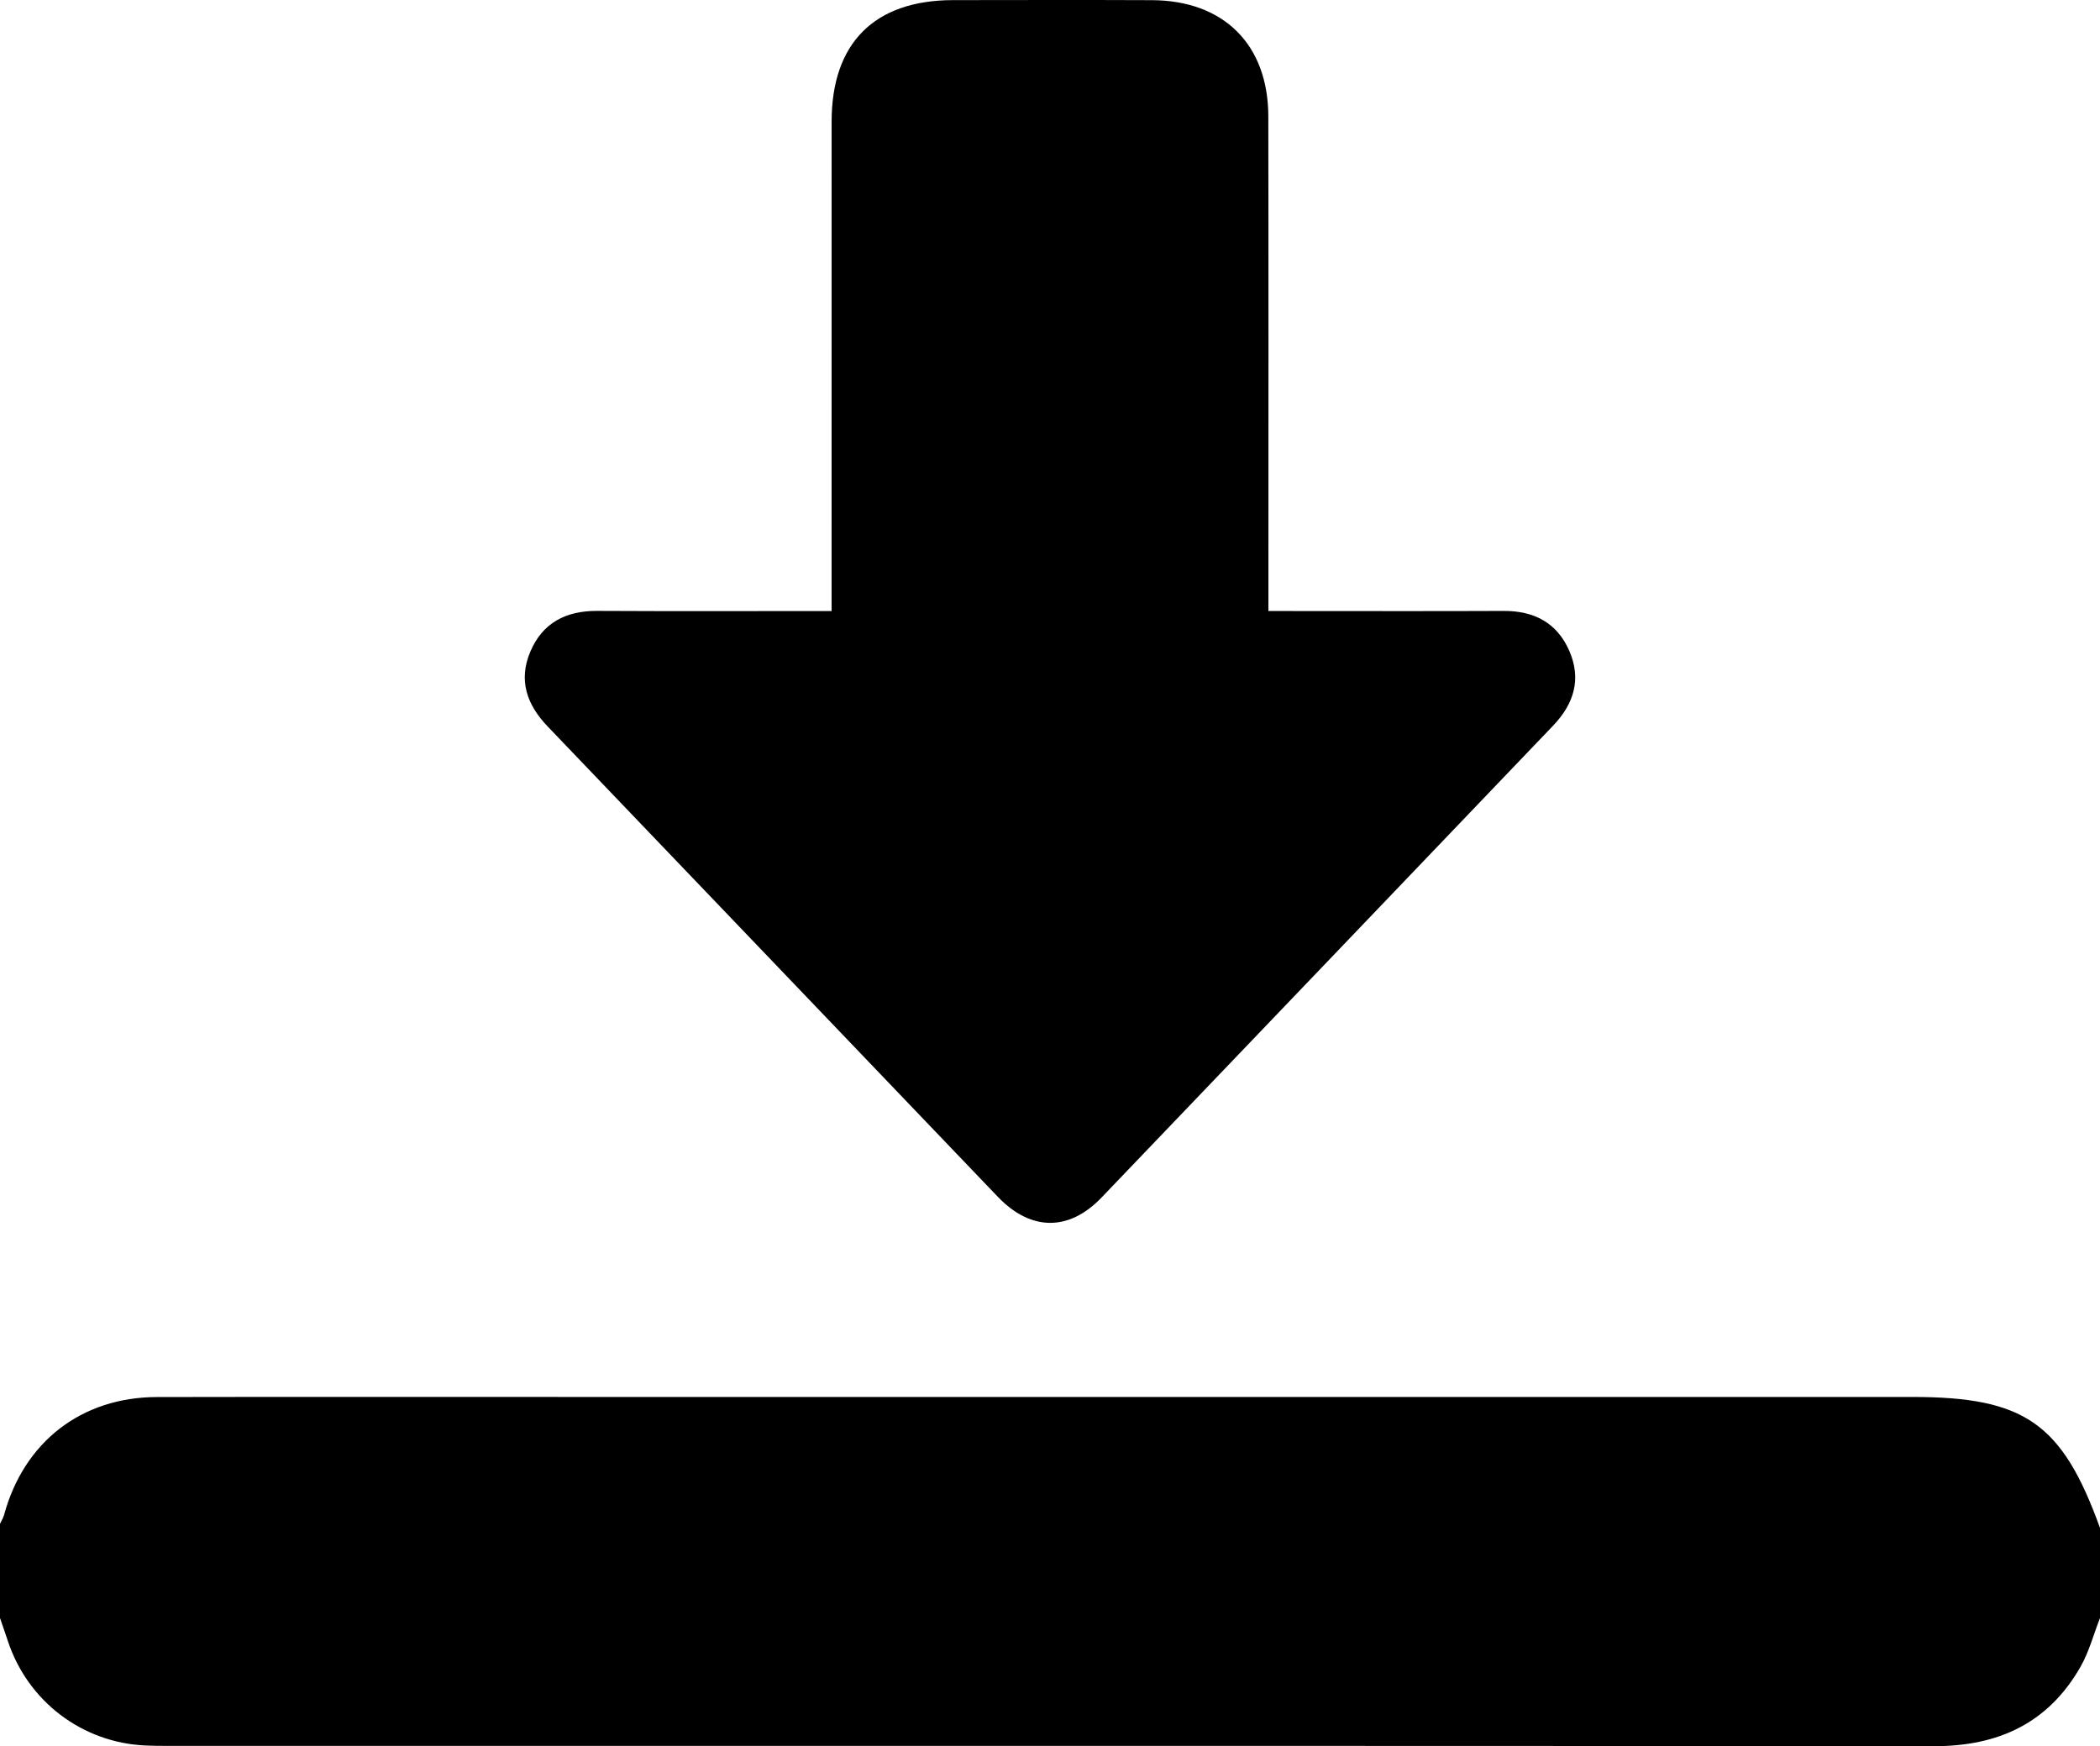<?xml version="1.0" encoding="UTF-8"?><svg id="Layer_2" xmlns="http://www.w3.org/2000/svg" viewBox="0 0 1207.373 1004.159"><g id="Layer_1-2"><g><path d="M0,876.298c.791-1.702,1.848-3.332,2.334-5.117,11.425-41.978,44.431-67.714,87.886-67.802,83.303-.168,166.606-.052,249.909-.052,253.053,0,506.106,0,759.159,0,64.726,0,86.32,15.049,108.085,75.325v51.786c-3.671,9.389-6.263,19.391-11.206,28.057-18.471,32.383-47.213,45.694-84.171,45.664-338.87-.275-677.74-.161-1016.61-.171-3.925,0-7.854-.053-11.775-.227-36.403-1.616-67.697-25.446-79.13-60.196-1.445-4.391-2.985-8.752-4.481-13.126,0-18.047,0-36.093,0-54.14Z"/><path d="M478.115,351.378c0-6.318,0-10.957,0-15.597,0-88.63-.032-177.259,.015-265.889,.024-45.196,24.632-69.768,69.838-69.826,38.109-.049,76.218-.134,114.326,.026,41.307,.173,66.84,25.551,66.912,66.82,.156,89.806,.051,179.612,.052,269.418,0,4.602,0,9.204,0,15.046,5.482,0,9.688,0,13.894,0,40.466,0,80.932,.123,121.398-.054,17.461-.076,30.641,6.798,37.686,22.927,7.092,16.238,2.715,30.498-9.282,43.033-86.57,90.449-173.026,181.006-259.661,271.393-18.778,19.592-40.677,19.319-59.598-.438-86.325-90.14-172.521-180.403-258.865-270.524-11.98-12.504-16.849-26.566-9.957-42.906,7.043-16.696,20.548-23.602,38.5-23.507,44.353,.235,88.708,.077,134.742,.077Z"/></g></g></svg>